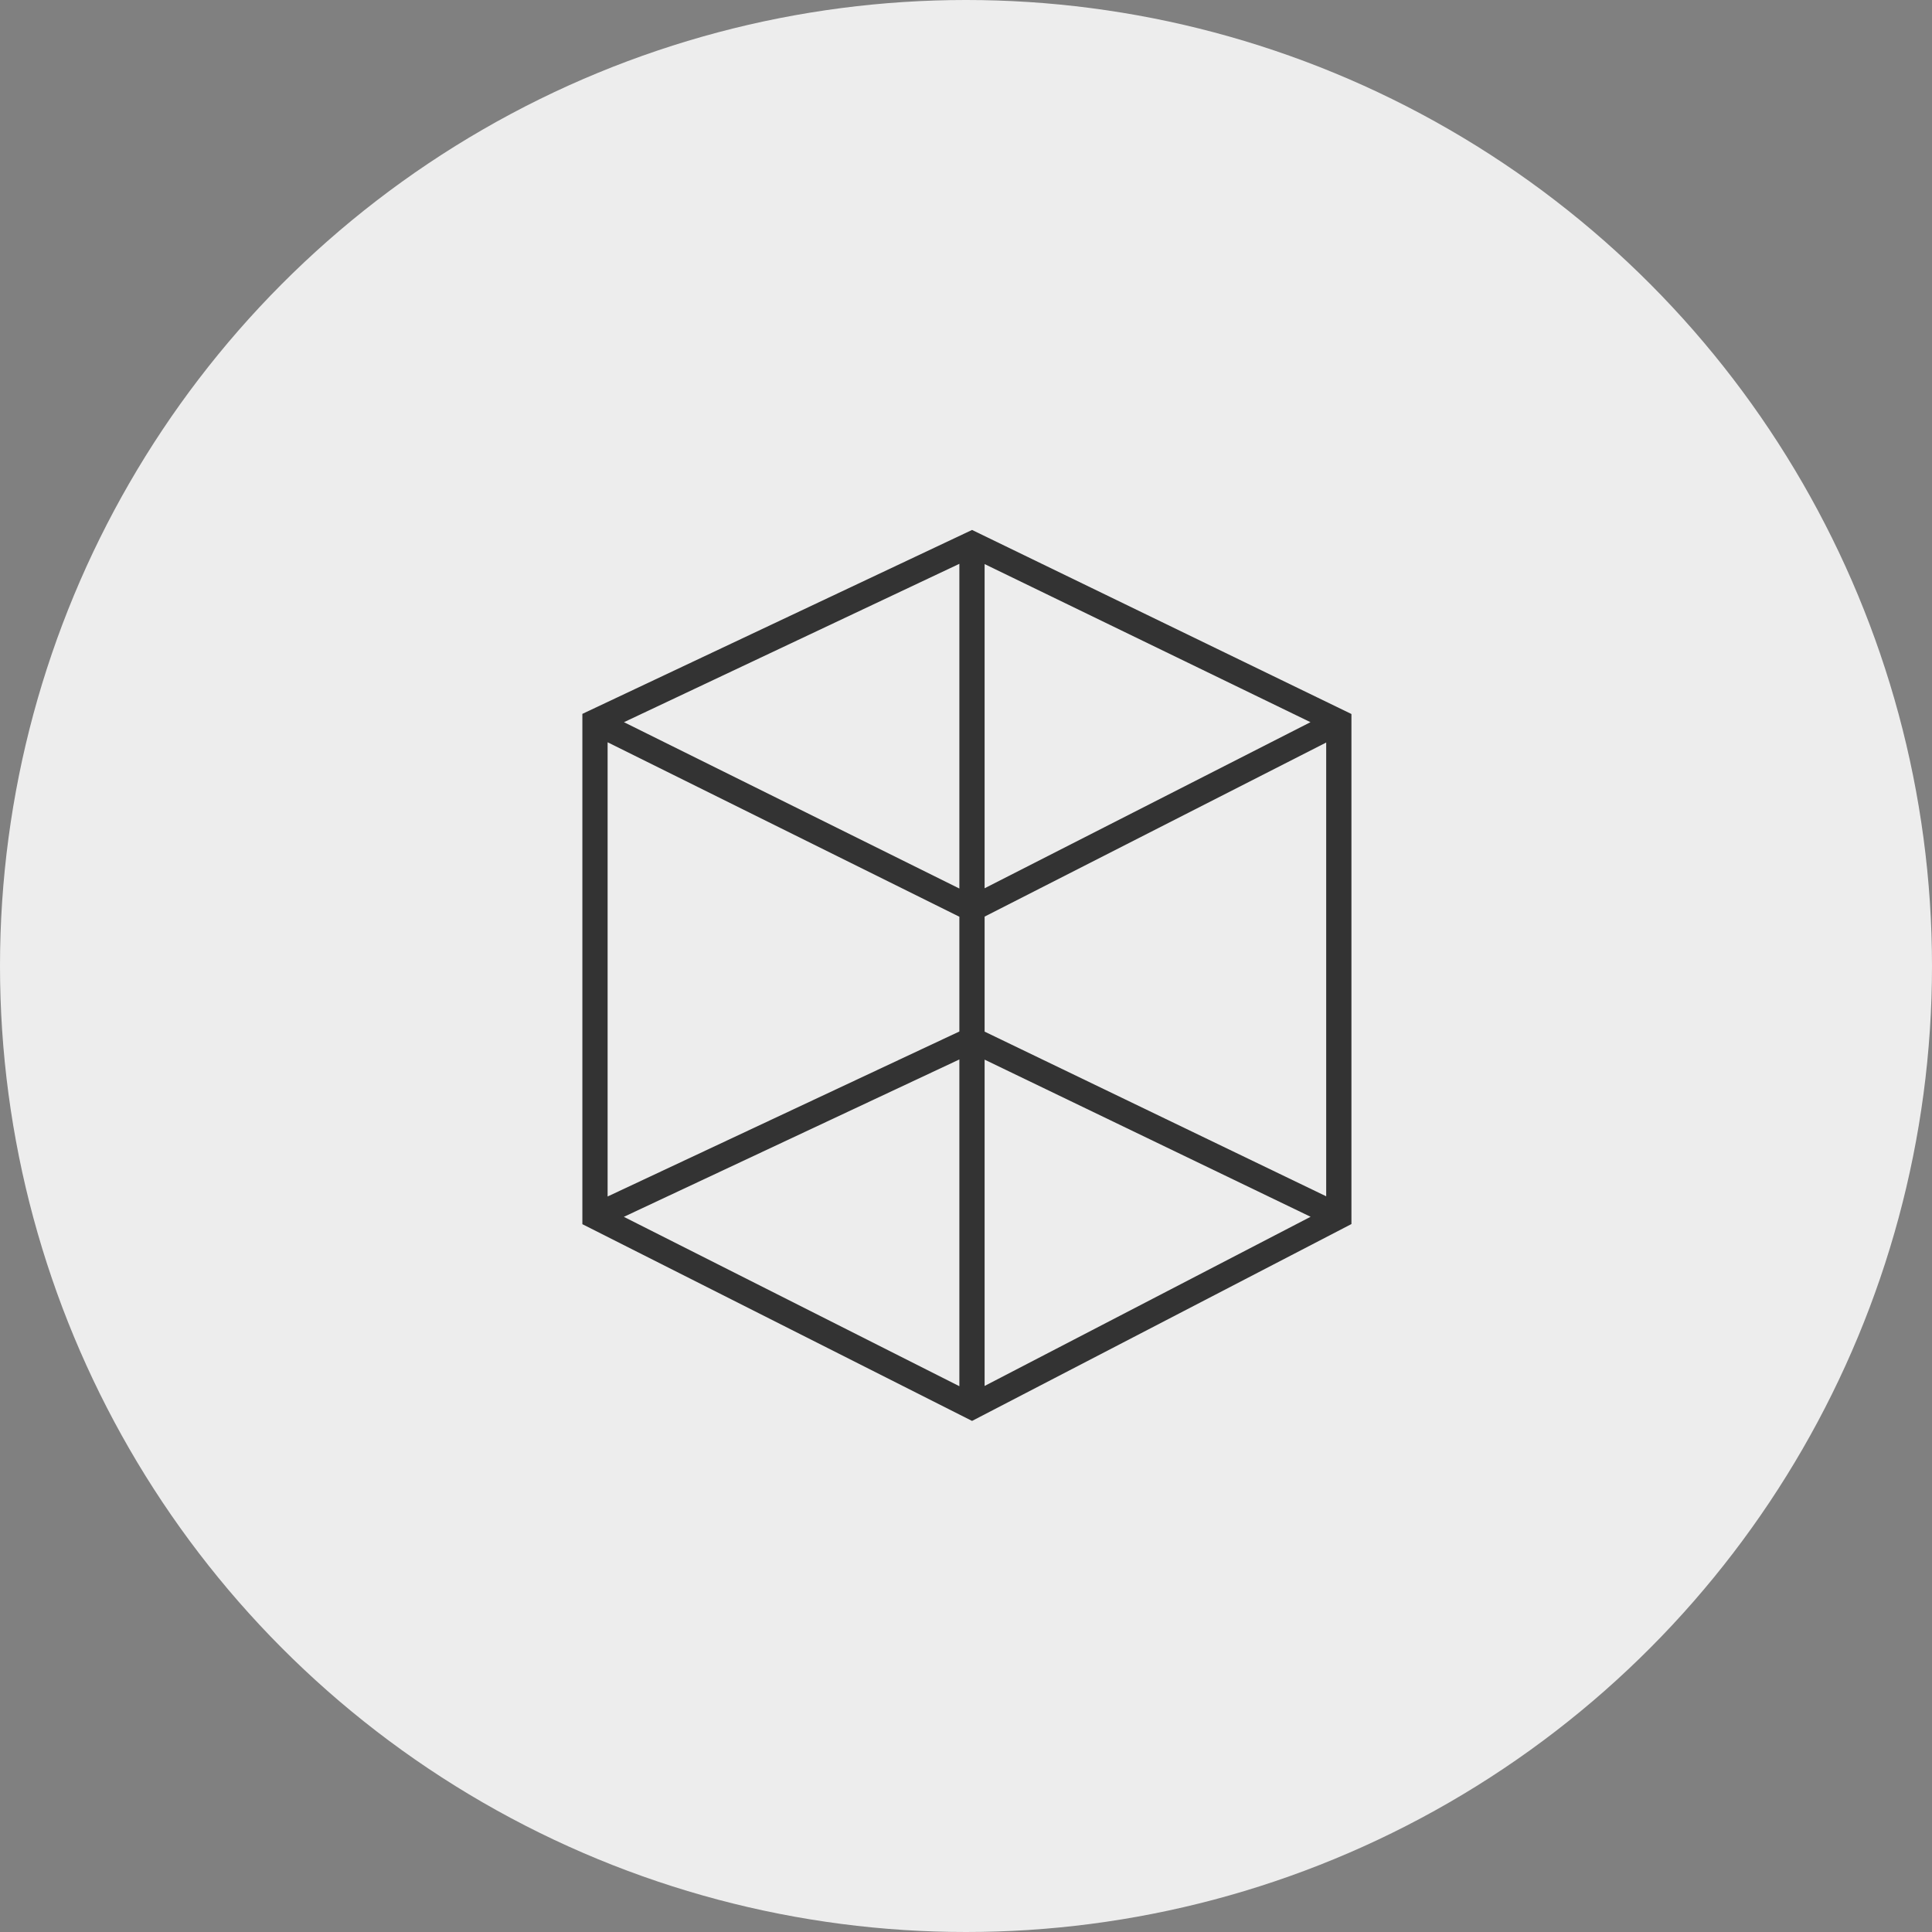 <svg width="30" height="30" viewBox="0 0 30 30" fill="none" xmlns="http://www.w3.org/2000/svg">
<rect x="0" y="0" width="30" height="30" fill="#808080" stroke="none"/>
<g clip-path="url(#clip0_116_320)">
<g clip-path="url(#clip1_116_320)">
<circle cx="15" cy="15" r="15" fill="#EDEDED"/>
</g>
<g clip-path="url(#clip2_116_320)">
<path fill-rule="evenodd" clip-rule="evenodd" d="M15.094 8.229L20.985 11.087V19.007L15.094 22.064L9.043 19.009V11.085L15.094 8.229ZM9.435 11.526L14.897 14.235V16.017L9.435 18.579V11.526ZM9.687 18.895L14.897 21.525V16.451L9.687 18.895ZM15.289 16.454V21.521L20.351 18.894L15.289 16.454ZM20.593 18.576L15.289 16.019V14.233L20.593 11.53V18.576ZM20.349 11.214L15.289 8.759V13.793L20.349 11.214ZM14.897 13.797V8.755L9.689 11.214L14.897 13.797Z" fill="#333333"/>
</g>
</g>
<defs>
<clipPath id="clip0_116_320">
<rect width="30" height="30" fill="white"/>
</clipPath>
<clipPath id="clip1_116_320">
<rect width="30" height="30" fill="white"/>
</clipPath>
<clipPath id="clip2_116_320">
<rect width="19.8" height="19.8" fill="white" transform="translate(4.8 5.4)"/>
</clipPath>
</defs>
</svg>
